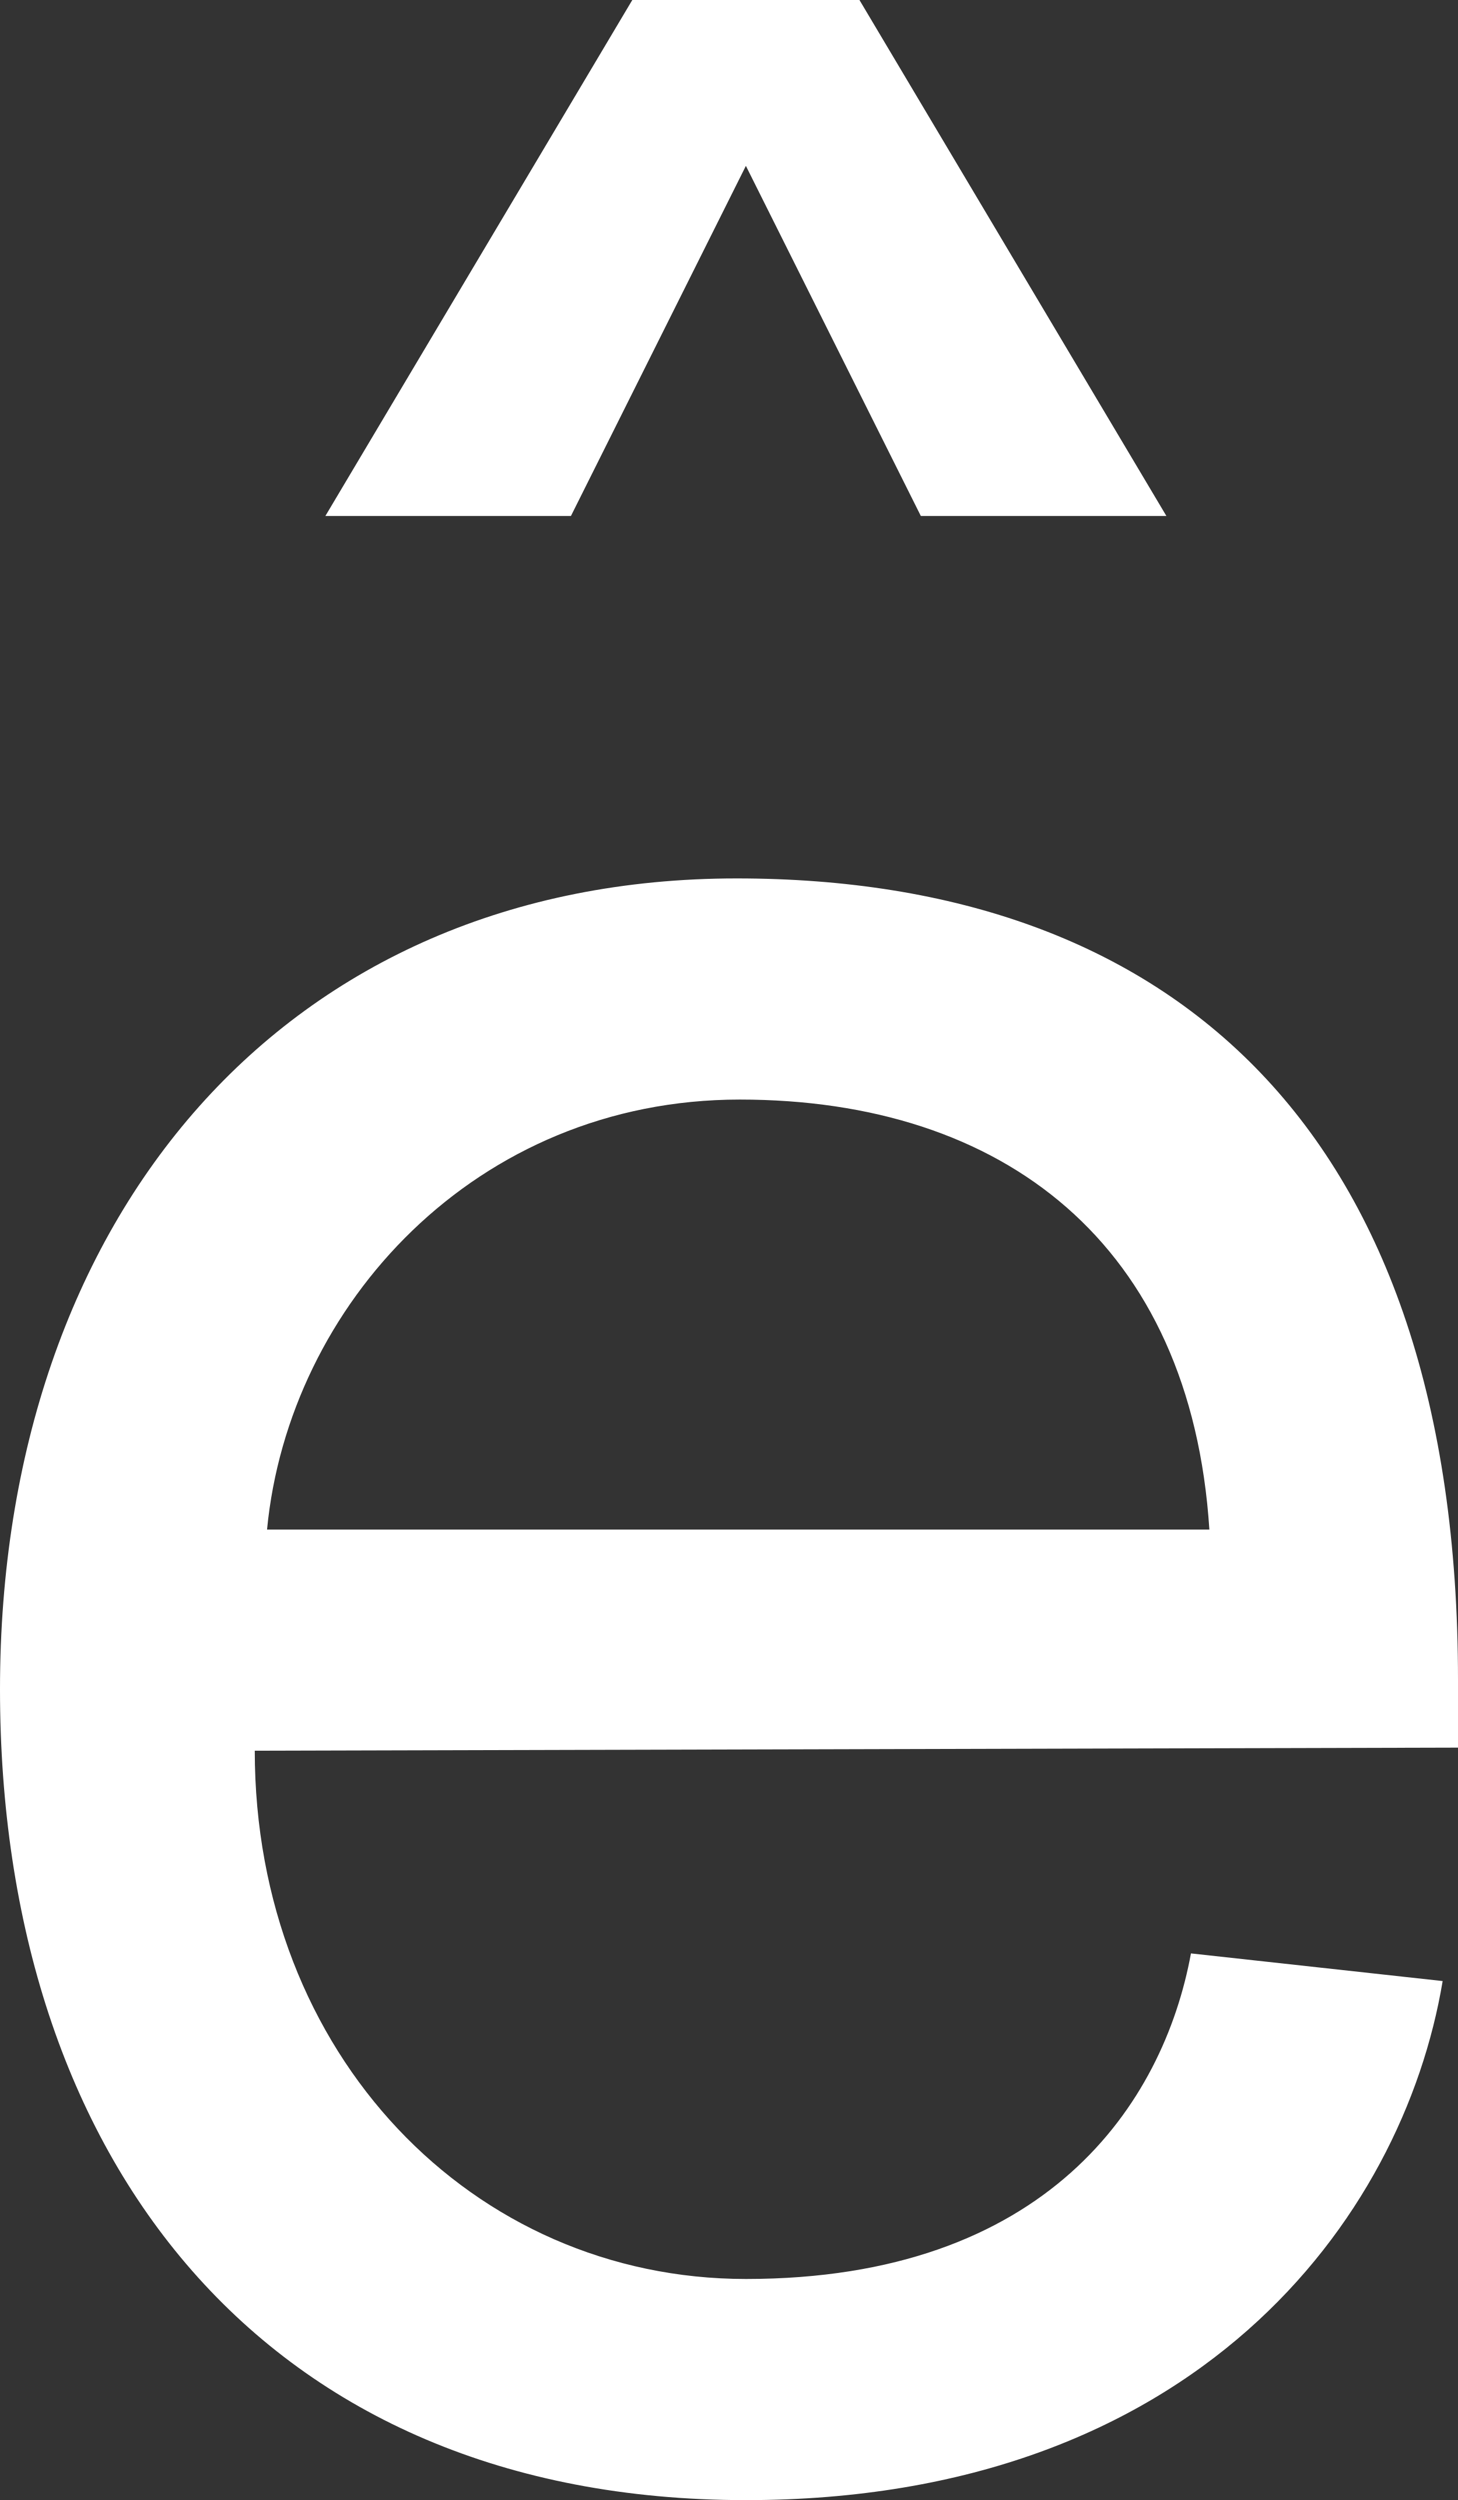 <svg id="e_baja" data-name="e baja" xmlns="http://www.w3.org/2000/svg" xmlns:xlink="http://www.w3.org/1999/xlink" width="304" height="520.96" viewBox="0 0 304 520.96">
  <rect x="0" y="0" width="304" height="520.96" fill="#333333" stroke="none"/>
  <defs>
    <clipPath id="clip-path">
      <rect id="Rectangle_114" data-name="Rectangle 114" width="304" height="520.96" fill="none"/>
    </clipPath>
  </defs>
  <g id="Group_86" data-name="Group 86" clip-path="url(#clip-path)">
    <path id="Path_241" data-name="Path 241" d="M0,352C0,253.44,59.52,183.04,153.6,183.04c90.879,0,150.4,52.48,150.4,167.04v14.08L53.12,364.8c0,63.36,45.44,110.08,102.4,110.08,62.719,0,87.04-36.48,92.8-67.84l52.48,5.76c-8.32,49.92-51.84,108.16-145.279,108.16C55.04,520.96,0,449.92,0,352m252.16-33.28c-3.84-59.52-42.88-89.6-97.92-89.6S60.16,272,55.68,318.72ZM192,107.52,155.52,34.56l-36.48,72.96h-51.2L131.839,0H179.2l64,107.52Z" fill="#fff"/>
  </g>
</svg>
